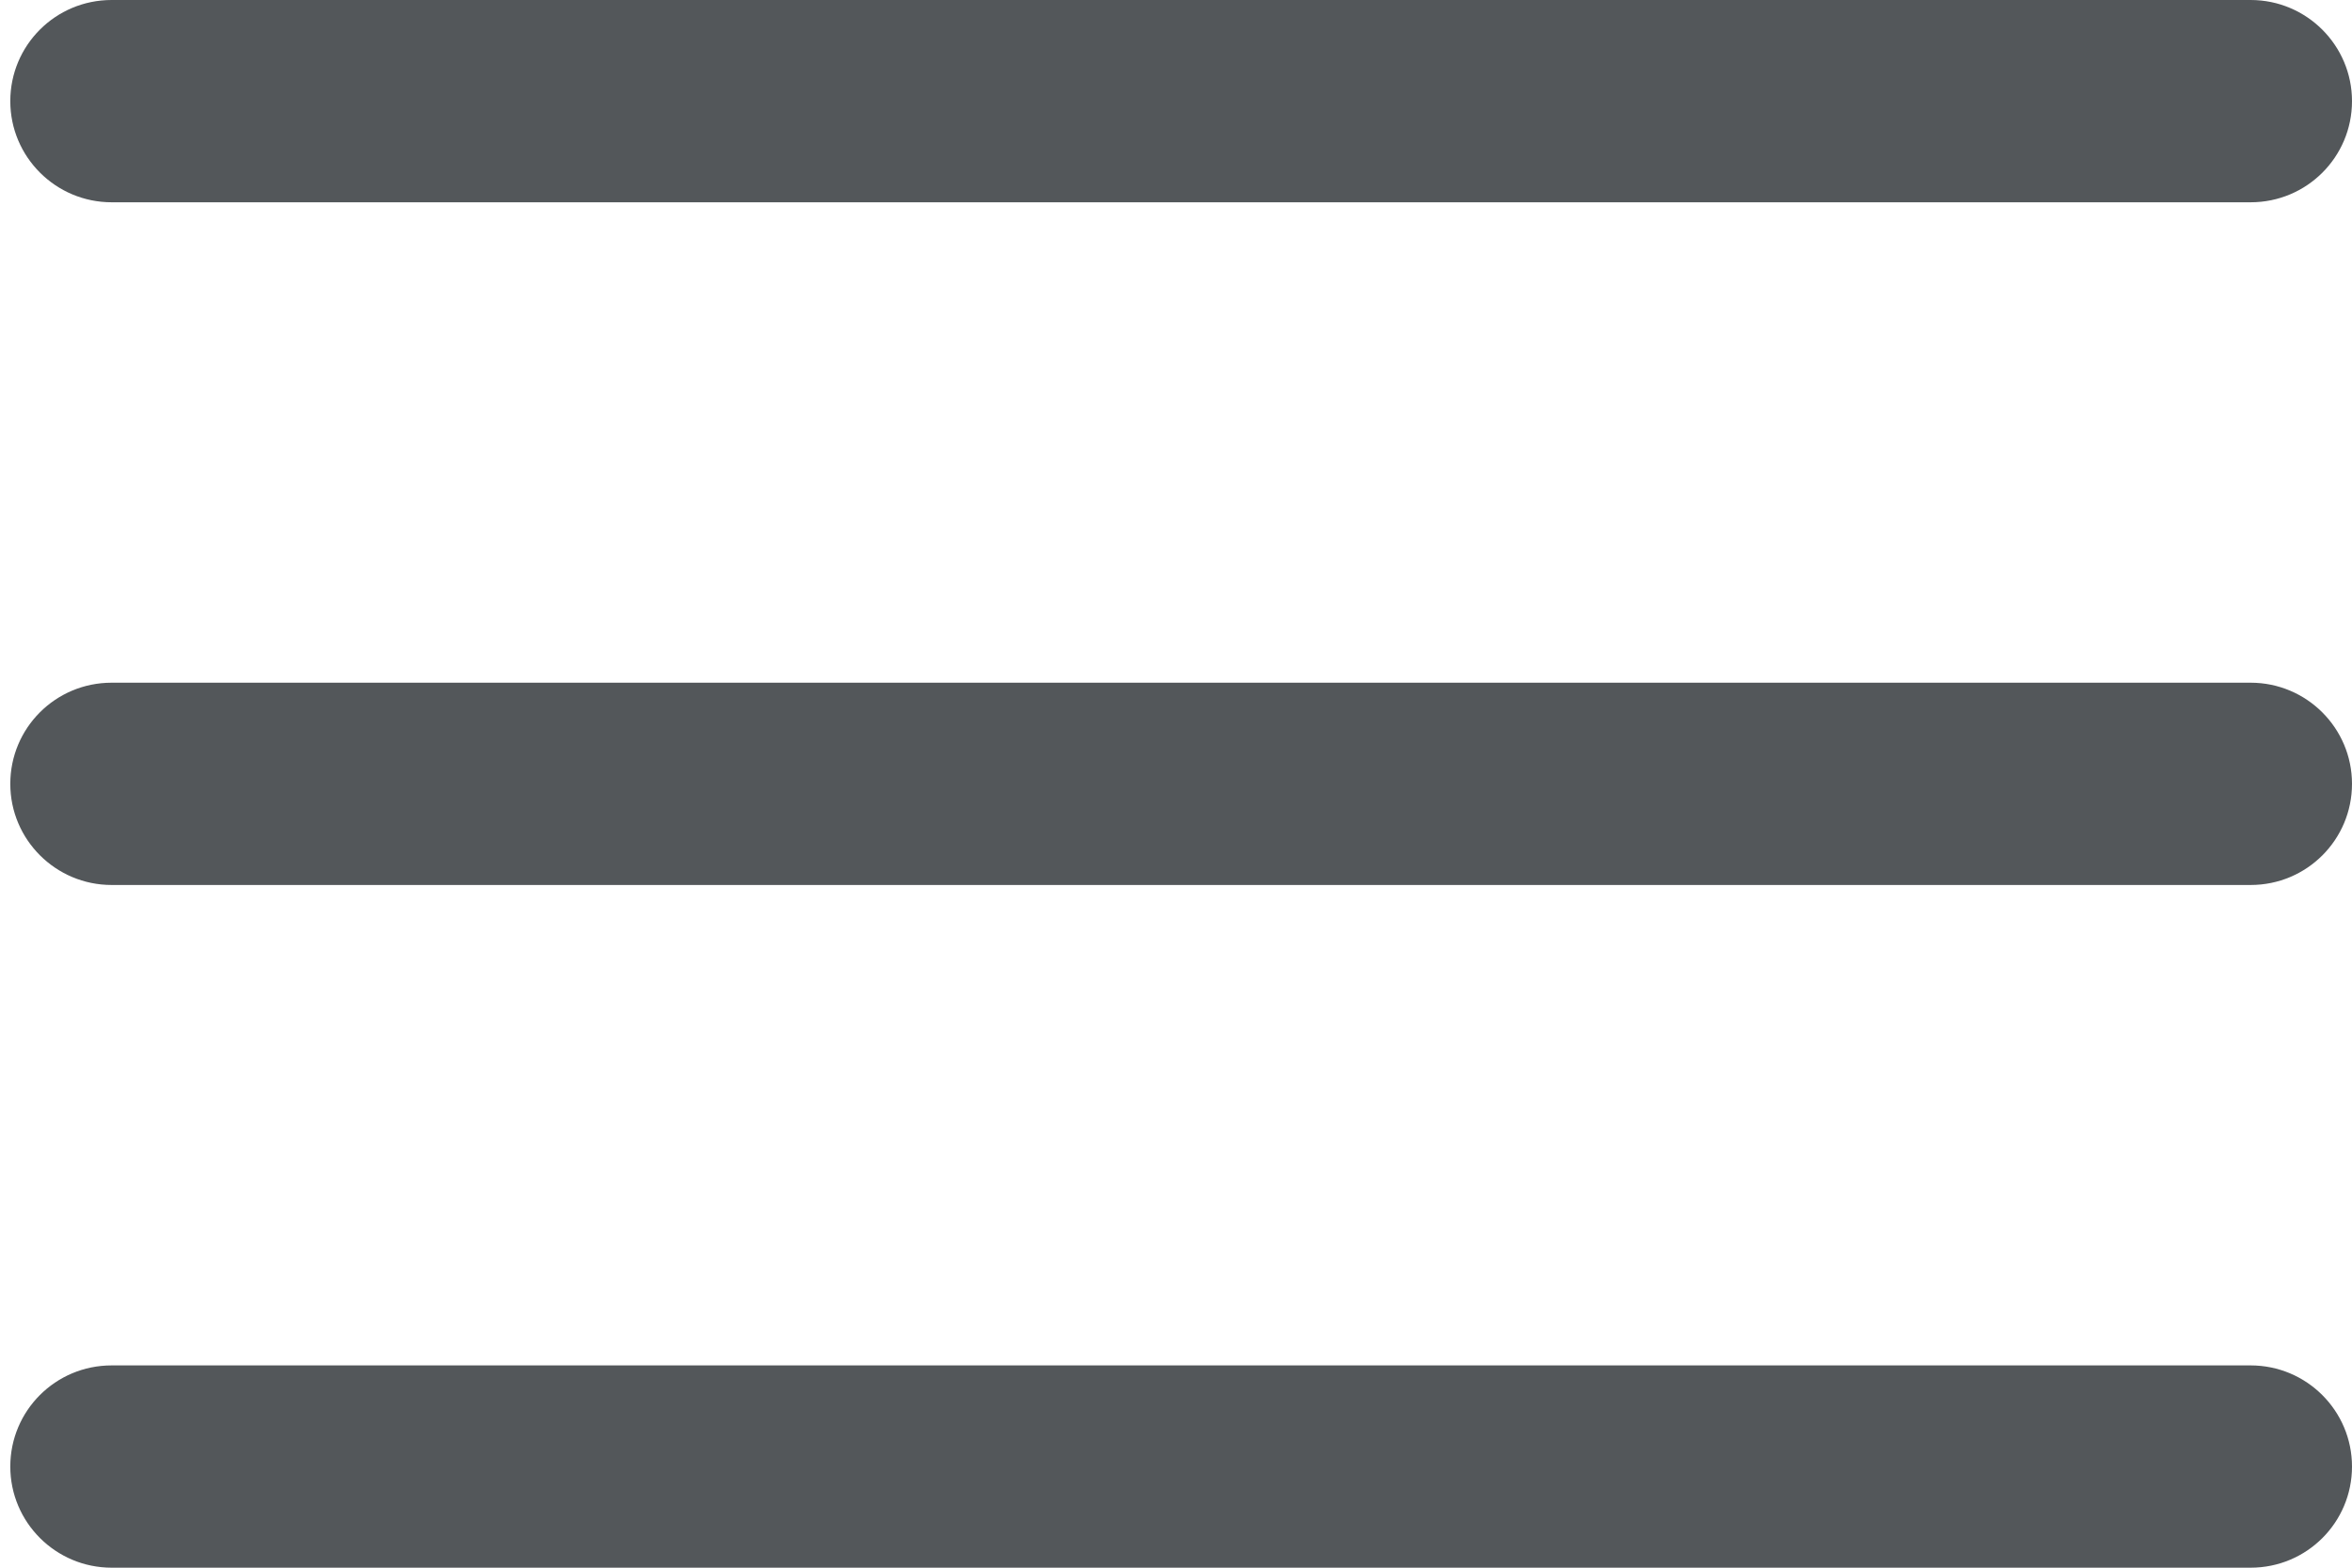 <?xml version="1.0" encoding="UTF-8"?>
<svg width="93px" height="62px" viewBox="0 0 93 62" version="1.1" xmlns="http://www.w3.org/2000/svg" xmlns:xlink="http://www.w3.org/1999/xlink">
    <!-- Generator: Sketch 52.3 (67297) - http://www.bohemiancoding.com/sketch -->
    <title>Group 5</title>
    <desc>Created with Sketch.</desc>
    <g id="Page-1" stroke="none" stroke-width="1" fill="none" fill-rule="evenodd">
        <g id="Mobile-Landing-Page" transform="translate(-1383, -361)" fill="#53575A">
            <g id="Group-6" transform="translate(414, 301)">
                <g id="Group-4">
                    <g id="Group-88" transform="translate(1, 0)">
                        <g id="Group-15">
                            <g id="Group-13">
                                <g id="mobile">
                                    <g id="Group-92">
                                        <g id="Group-2-Copy-2" transform="translate(52, 30)">
                                            <g id="Group-5" transform="translate(916, 30)">
                                                <path d="M0.407,4 C0.407,1.791 2.194,0 4.415,0 L88.992,0 C91.205,0 93,1.795 93,4 L93,4 C93,6.209 91.213,8 88.992,8 L4.415,8 C2.201,8 0.407,6.205 0.407,4 L0.407,4 Z" id="Rectangle-25"></path>
                                                <path d="M0.407,31 C0.407,28.791 2.194,27 4.415,27 L88.992,27 C91.205,27 93,28.795 93,31 L93,31 C93,33.209 91.213,35 88.992,35 L4.415,35 C2.201,35 0.407,33.205 0.407,31 L0.407,31 Z" id="Rectangle-25"></path>
                                                <path d="M0.407,58 C0.407,55.791 2.194,54 4.415,54 L88.992,54 C91.205,54 93,55.795 93,58 L93,58 C93,60.209 91.213,62 88.992,62 L4.415,62 C2.201,62 0.407,60.205 0.407,58 L0.407,58 Z" id="Rectangle-25"></path>
                                            </g>
                                        </g>
                                    </g>
                                </g>
                            </g>
                        </g>
                    </g>
                </g>
            </g>
        </g>
    </g>
</svg>
